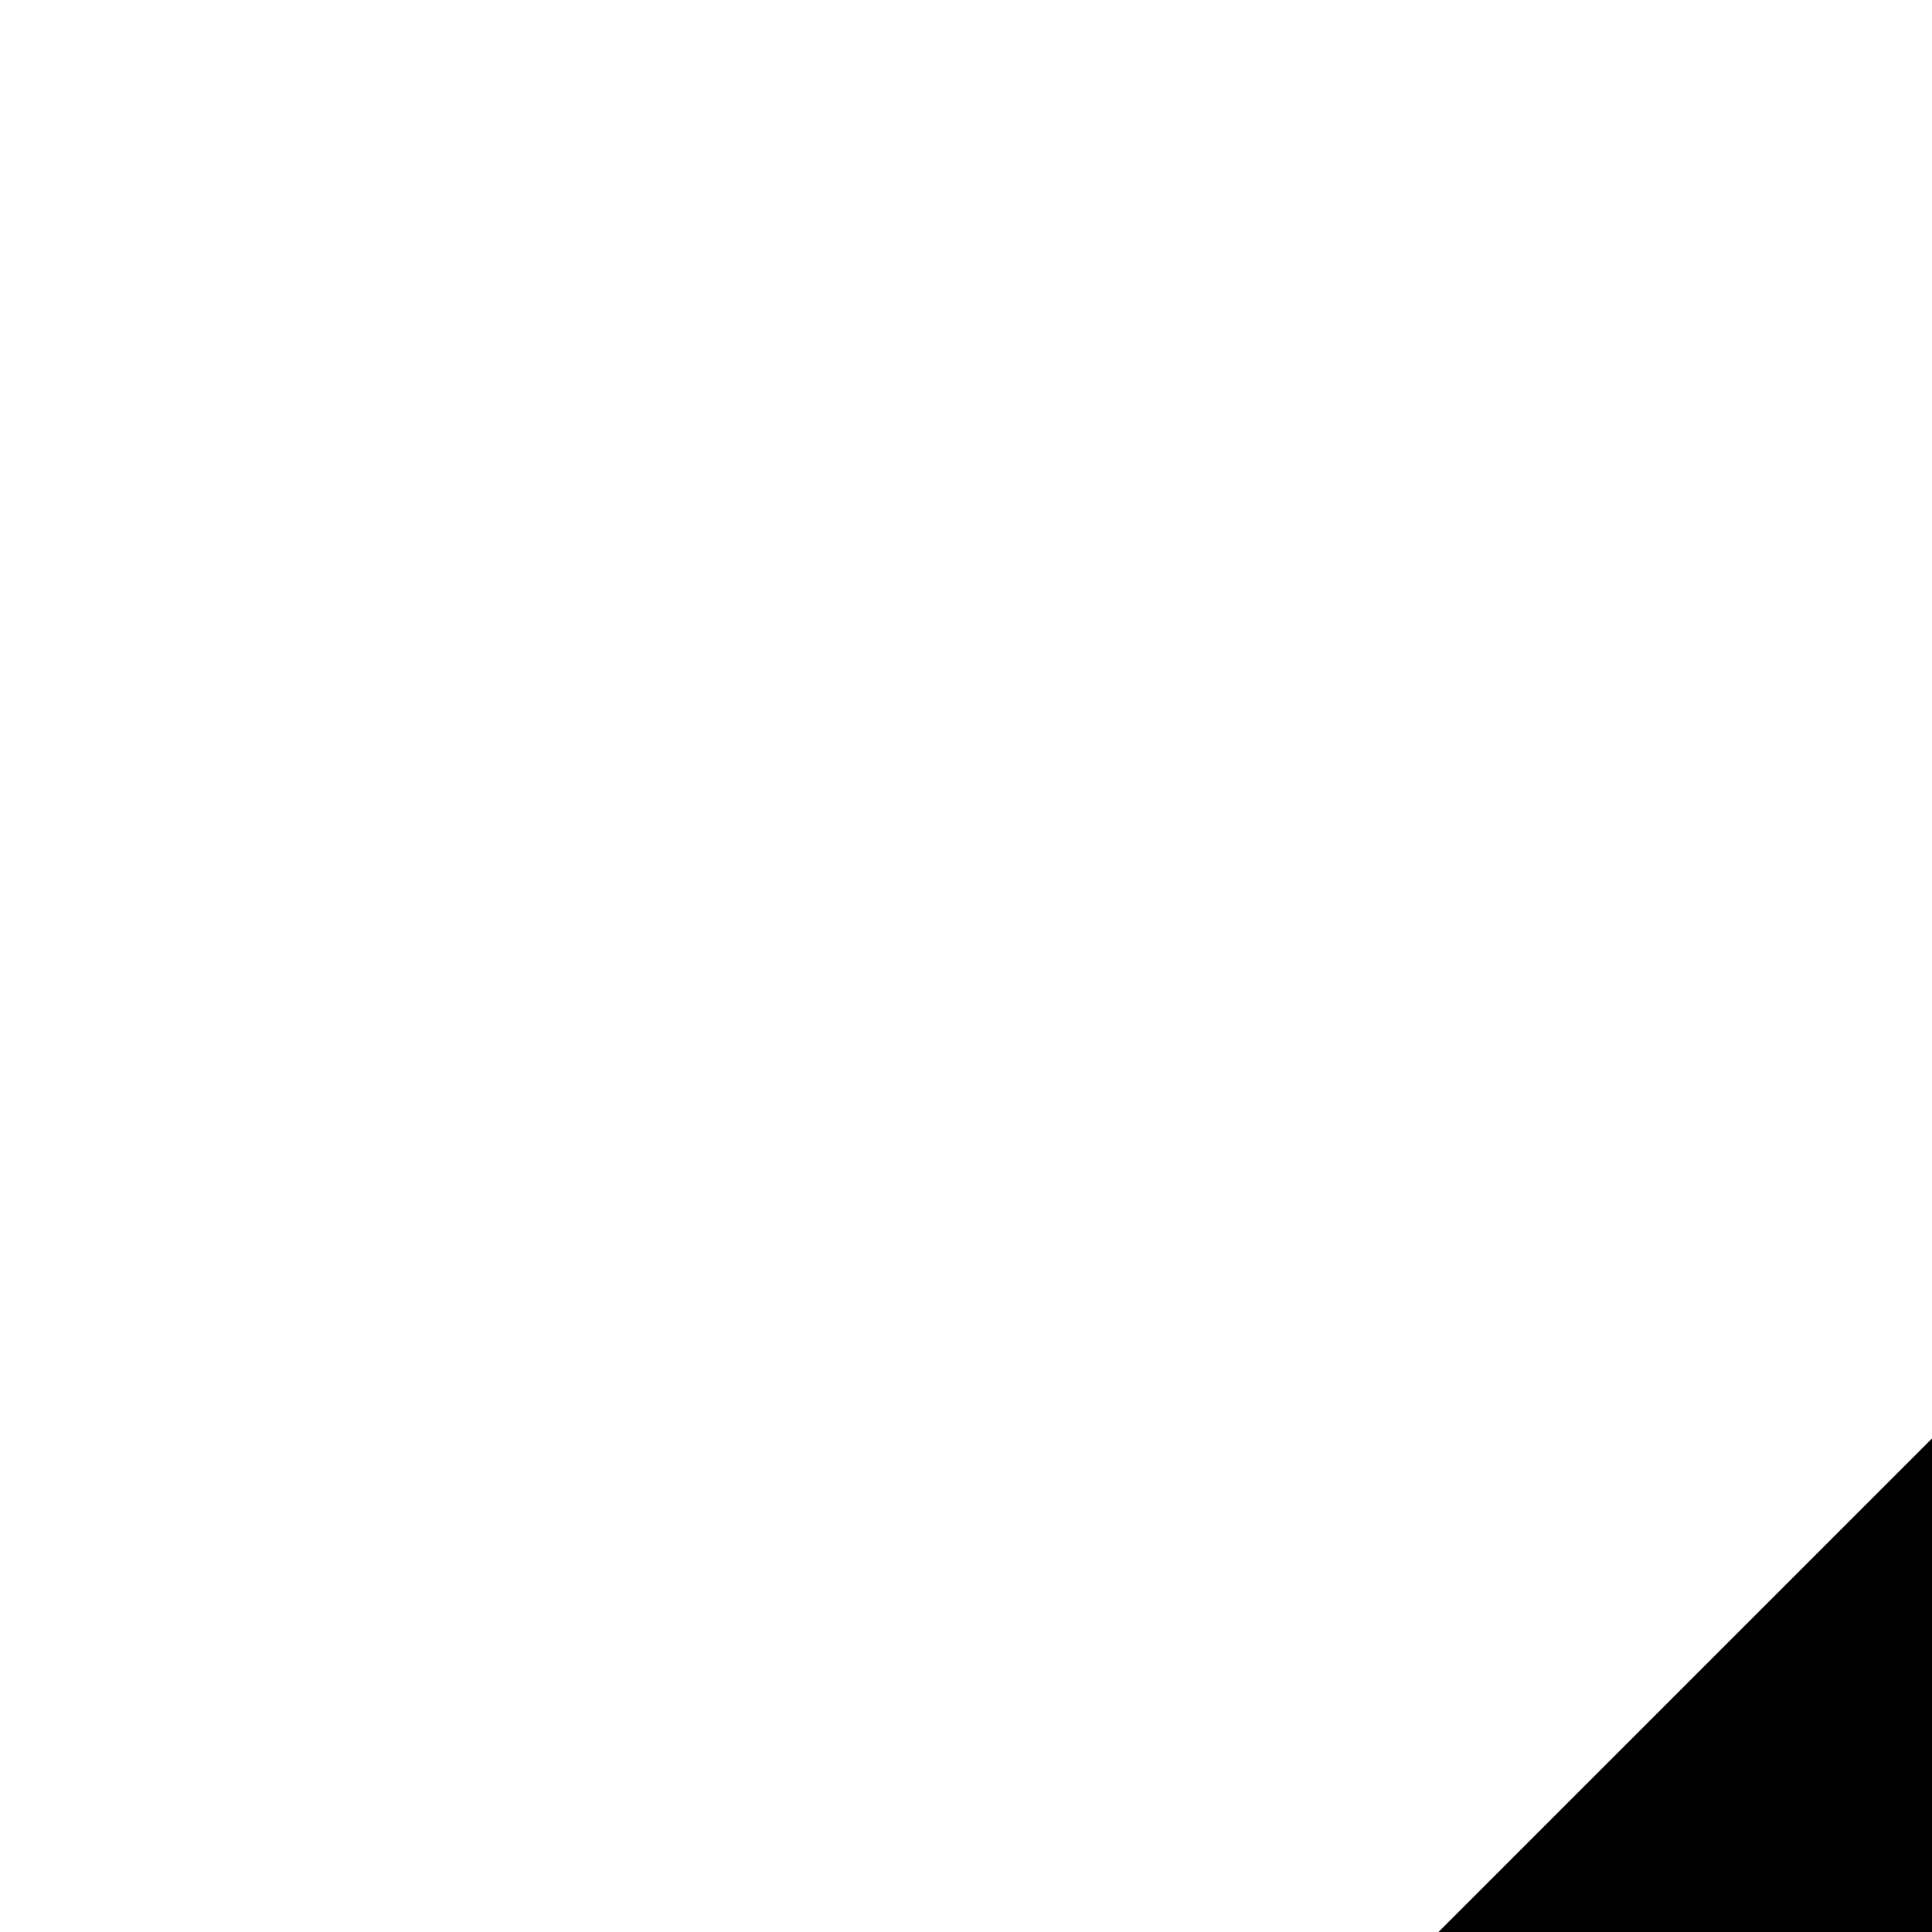 <svg xmlns="http://www.w3.org/2000/svg" fill="none" viewBox="0 0 128 128">
    <path fill-rule="evenodd" clip-rule="evenodd" d="M215.091 8.212C220.349 2.954 227.48 0 234.916 0H420.269C427.705 0 434.836 2.954 440.094 8.212L552.536 120.653C557.794 125.911 560.748 133.043 560.748 140.479V571.963C560.748 587.447 548.195 600 532.71 600H518.283C510.847 600 503.715 597.046 498.457 591.788L428.773 522.104C423.515 516.846 420.561 509.714 420.561 502.278V471.729C420.561 456.244 408.008 443.692 392.523 443.692H314.311C306.875 443.692 299.743 440.738 294.485 435.48L213.235 354.23C207.977 348.972 205.023 341.84 205.023 334.404V331.542C205.023 316.057 217.576 303.505 233.061 303.505H392.523C408.008 303.505 420.561 290.952 420.561 275.467V168.224C420.561 152.74 408.008 140.187 392.523 140.187H292.984C285.548 140.187 278.416 143.141 273.158 148.399L148.399 273.158C143.141 278.416 140.187 285.548 140.187 292.984V399.226C140.187 406.662 137.233 413.793 131.975 419.051L115.145 435.881C104.196 446.83 86.443 446.83 75.494 435.881L8.212 368.599C2.954 363.341 0 356.21 0 348.774V234.916C0 227.48 2.954 220.349 8.212 215.091L215.091 8.212Z" fill="#82C11B"/>
    <style>
        path { fill: #000; }
        @media (prefers-color-scheme: dark) {
            path { fill: #FFF; }
        }
    </style>
</svg>


